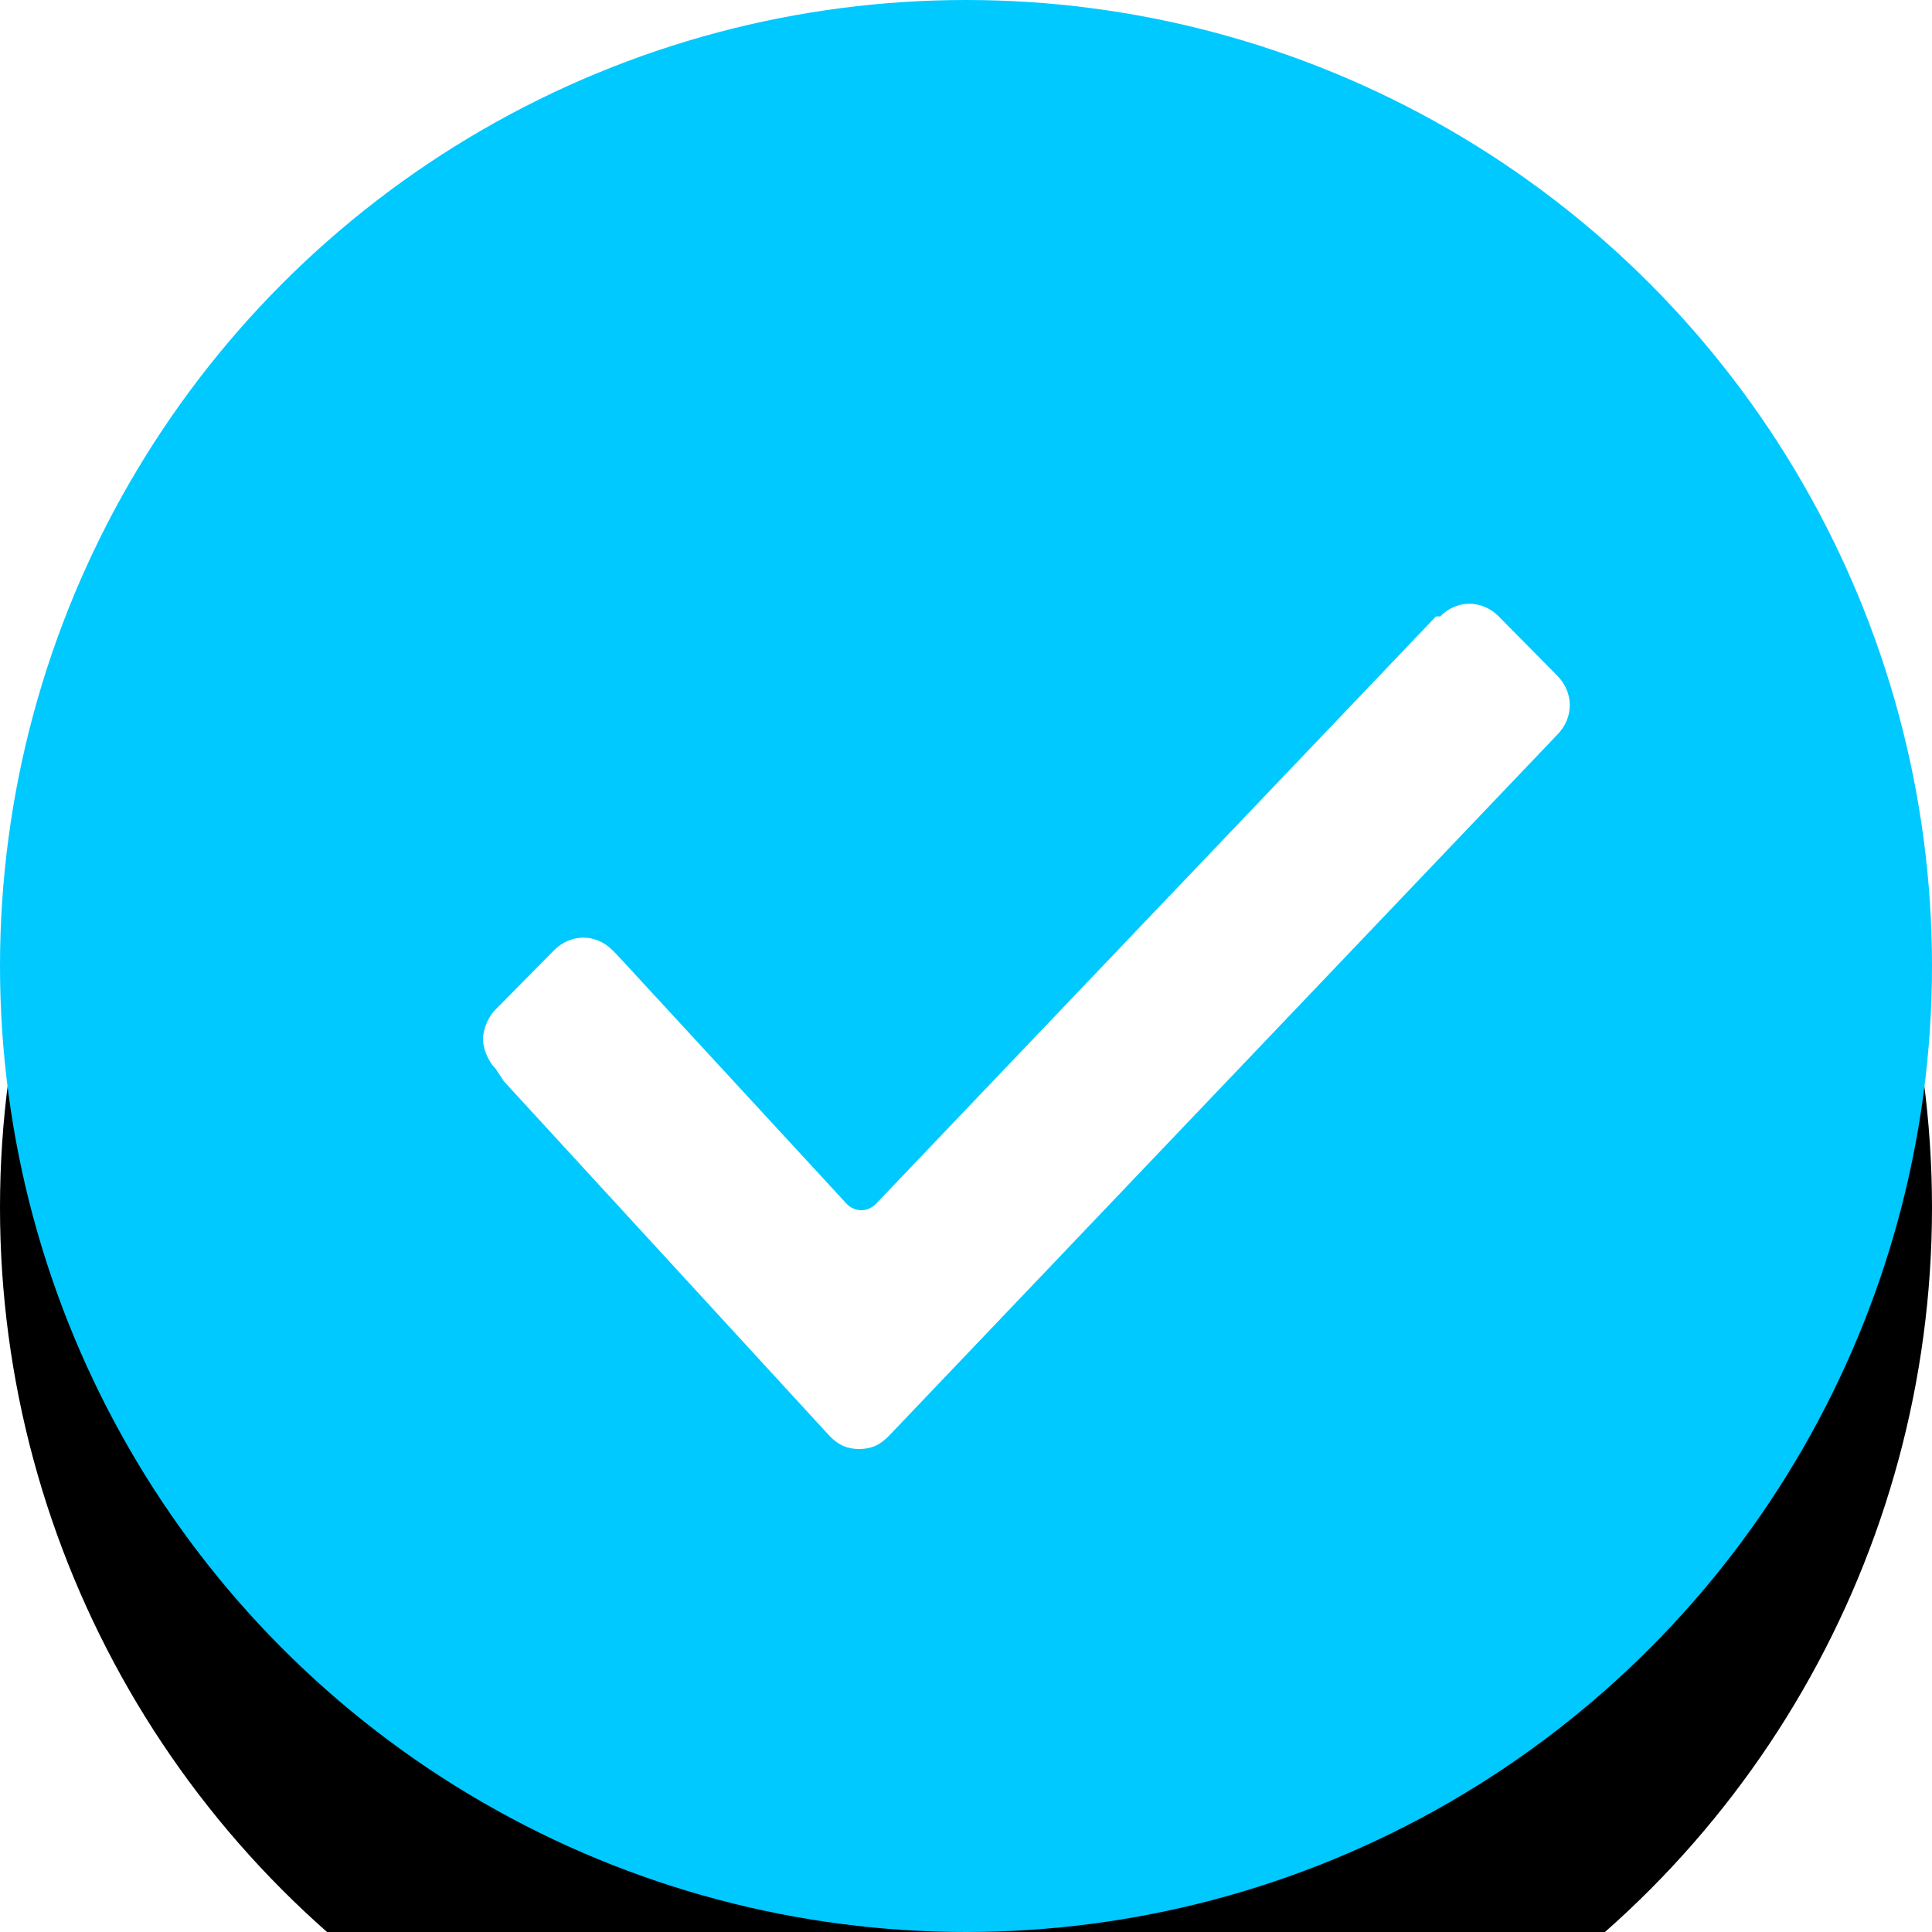 <?xml version="1.0" encoding="UTF-8"?>
<svg width="16px" height="16px" viewBox="0 0 16 16" version="1.1" xmlns="http://www.w3.org/2000/svg" xmlns:xlink="http://www.w3.org/1999/xlink">
    <!-- Generator: Sketch 49 (51002) - http://www.bohemiancoding.com/sketch -->
    <title>Group 10</title>
    <desc>Created with Sketch.</desc>
    <defs>
        <circle id="path-1" cx="8" cy="8" r="8"></circle>
        <filter x="-128.1%" y="-115.6%" width="356.2%" height="356.2%" filterUnits="objectBoundingBox" id="filter-2">
            <feOffset dx="0" dy="2" in="SourceAlpha" result="shadowOffsetOuter1"></feOffset>
            <feGaussianBlur stdDeviation="6.5" in="shadowOffsetOuter1" result="shadowBlurOuter1"></feGaussianBlur>
            <feColorMatrix values="0 0 0 0 0.469   0 0 0 0 0.593   0 0 0 0 0.698  0 0 0 0.161 0" type="matrix" in="shadowBlurOuter1"></feColorMatrix>
        </filter>
    </defs>
    <g id="Ders-alanları" stroke="none" stroke-width="1" fill="none" fill-rule="evenodd">
        <g id="Oval-10-Copy-10">
            <use fill="black" fill-opacity="1" filter="url(#filter-2)" xlink:href="#path-1"></use>
            <use fill="#00C9FF" fill-rule="evenodd" xlink:href="#path-1"></use>
        </g>
        <path d="M4.104,8.85 C4.035,8.78 4,8.675 4,8.605 C4,8.535 4.035,8.43 4.104,8.36 L4.588,7.87 C4.727,7.73 4.935,7.73 5.073,7.87 L5.108,7.905 L7.012,9.97 C7.081,10.04 7.185,10.04 7.254,9.97 L11.892,5.105 L11.927,5.105 L11.927,5.105 C12.065,4.965 12.273,4.965 12.412,5.105 L12.896,5.595 C13.035,5.735 13.035,5.945 12.896,6.085 L12.896,6.085 L7.358,11.895 C7.288,11.965 7.219,12 7.115,12 C7.012,12 6.942,11.965 6.873,11.895 L4.173,8.955 L4.104,8.85 L4.104,8.85 Z" id="Shape-Copy-3" fill="#FFFFFF" fill-rule="nonzero"></path>
    </g>
</svg>
